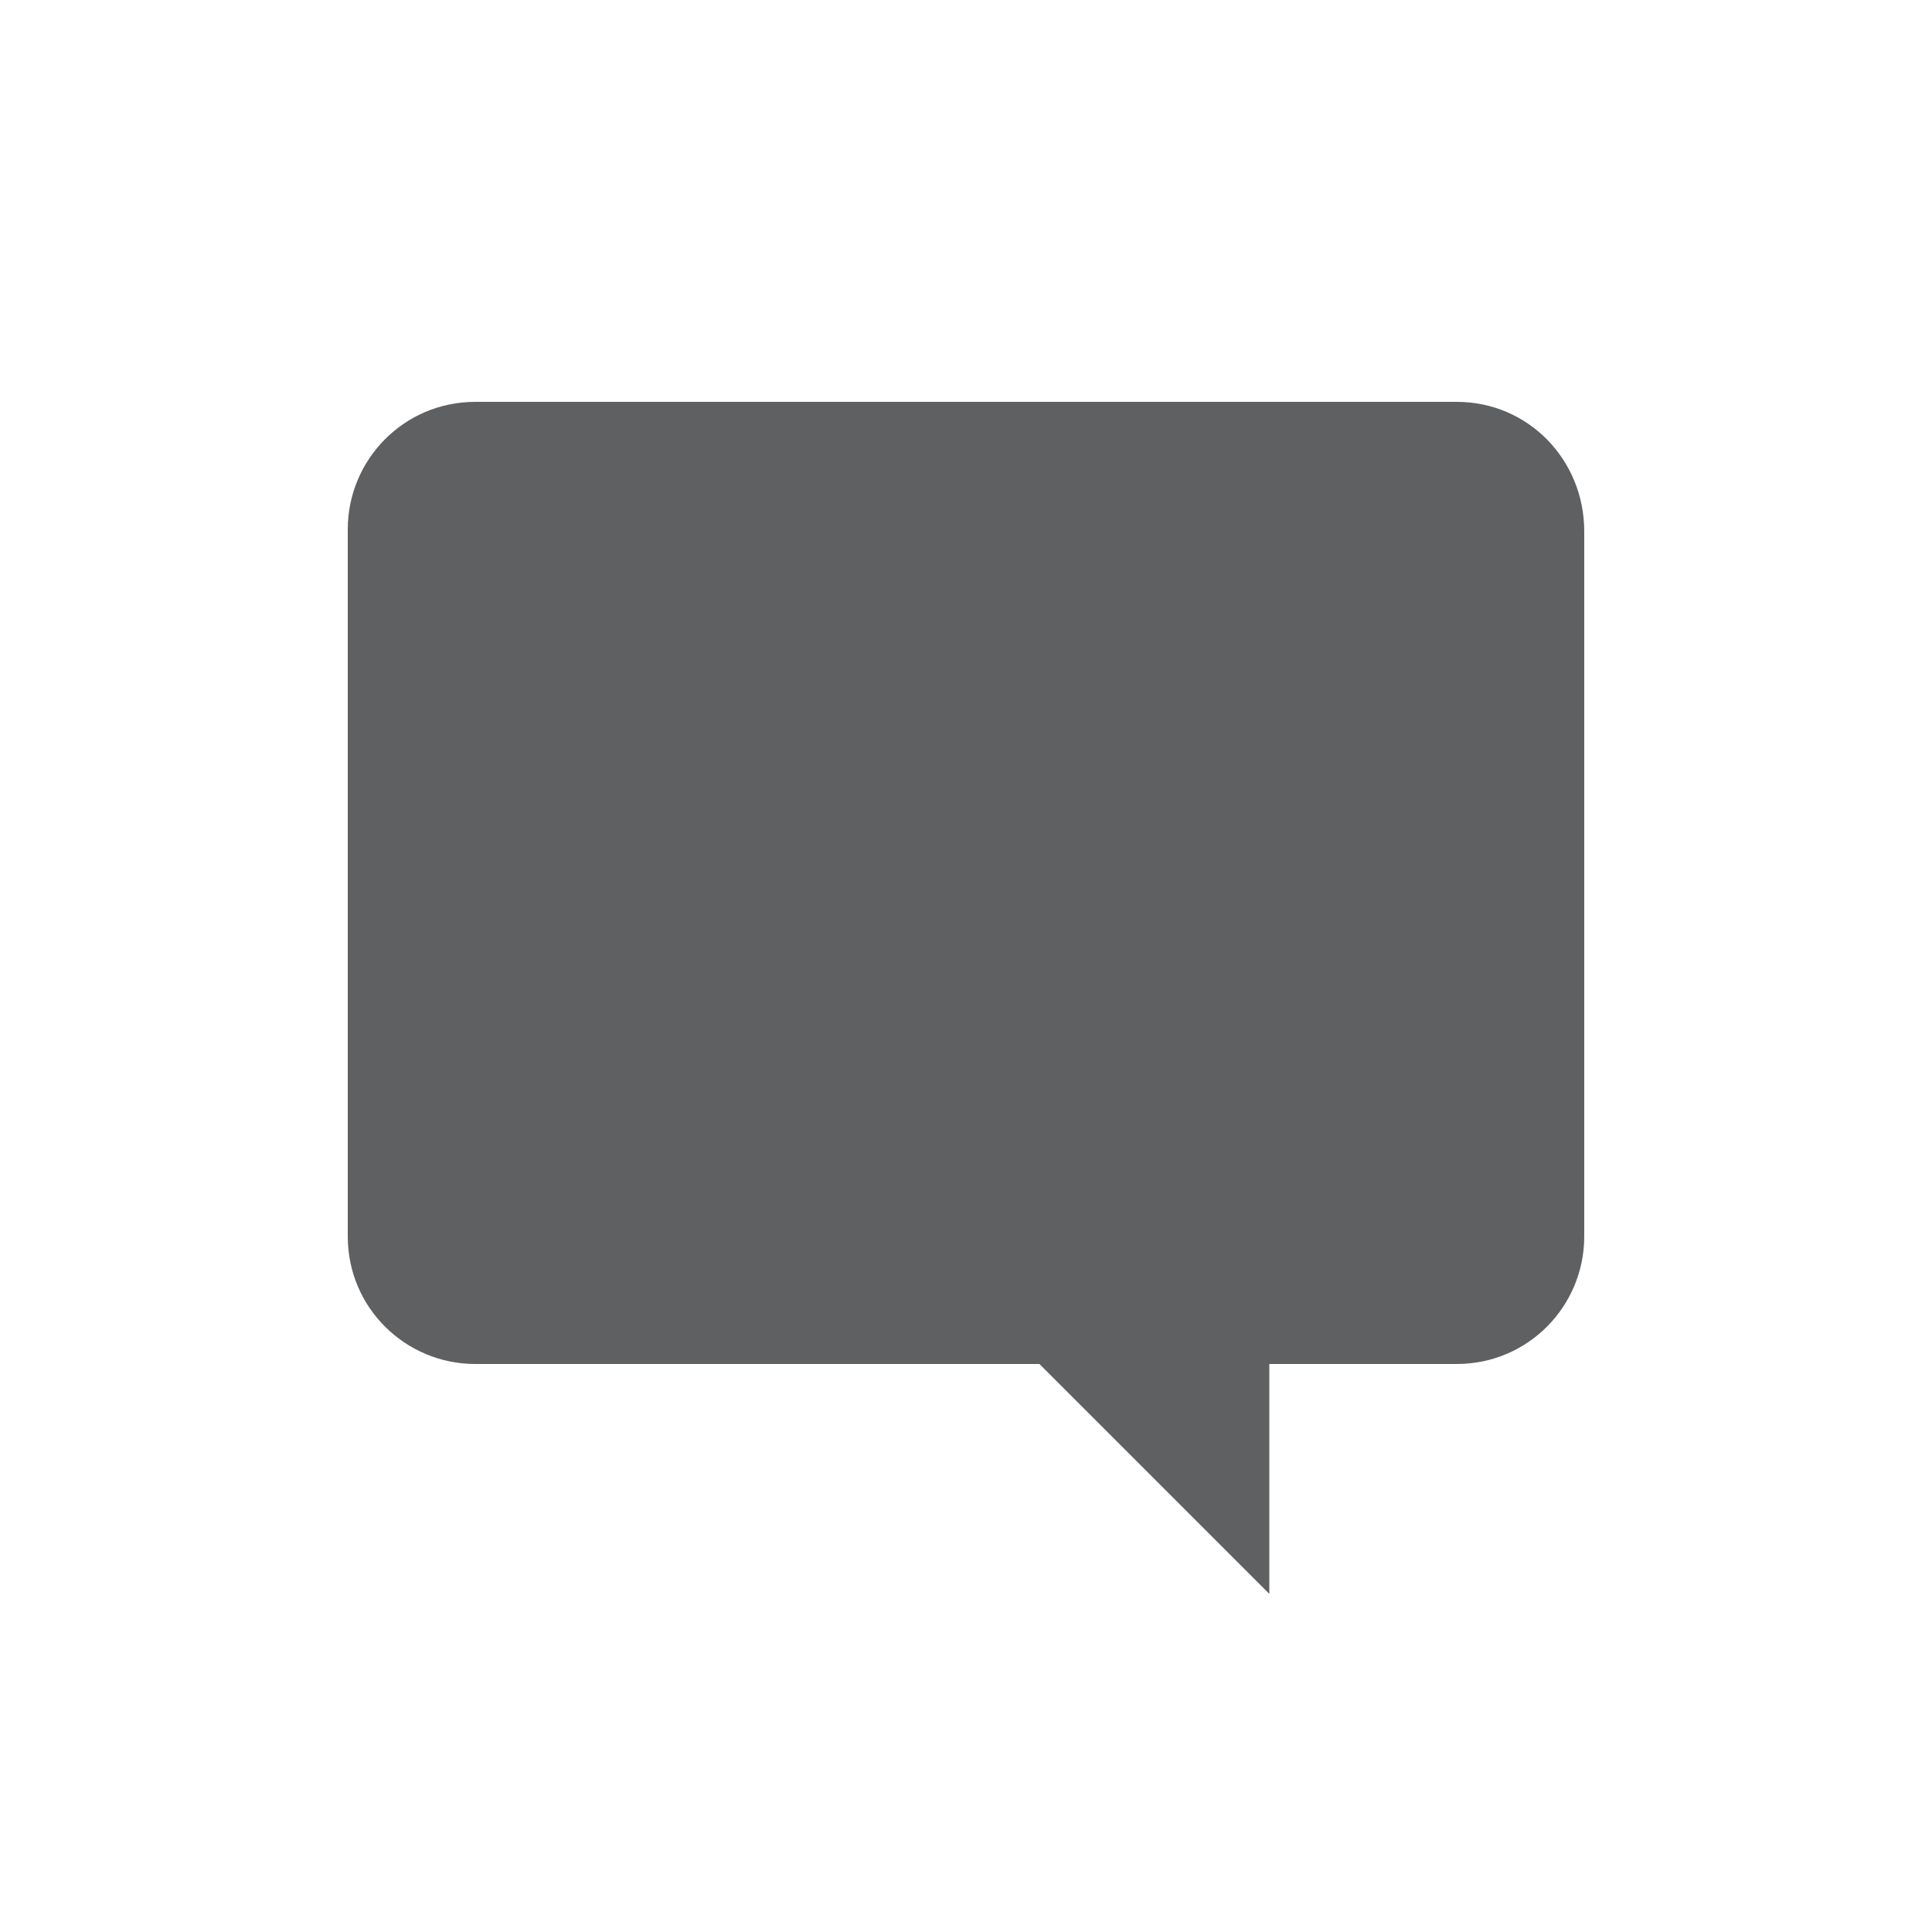 <svg enable-background="new 0 0 100 100" viewBox="0 0 100 100" xmlns="http://www.w3.org/2000/svg"><path d="m75.4 20.8h-50.8c-3.7 0-6.6 3-6.6 6.6v36.6c0 3.7 3 6.6 6.6 6.6h29.2l11.9 11.9v-11.9h9.7c3.7 0 6.6-3 6.6-6.6v-36.5c0-3.7-2.9-6.7-6.6-6.7z" fill="#5f6062"/></svg>